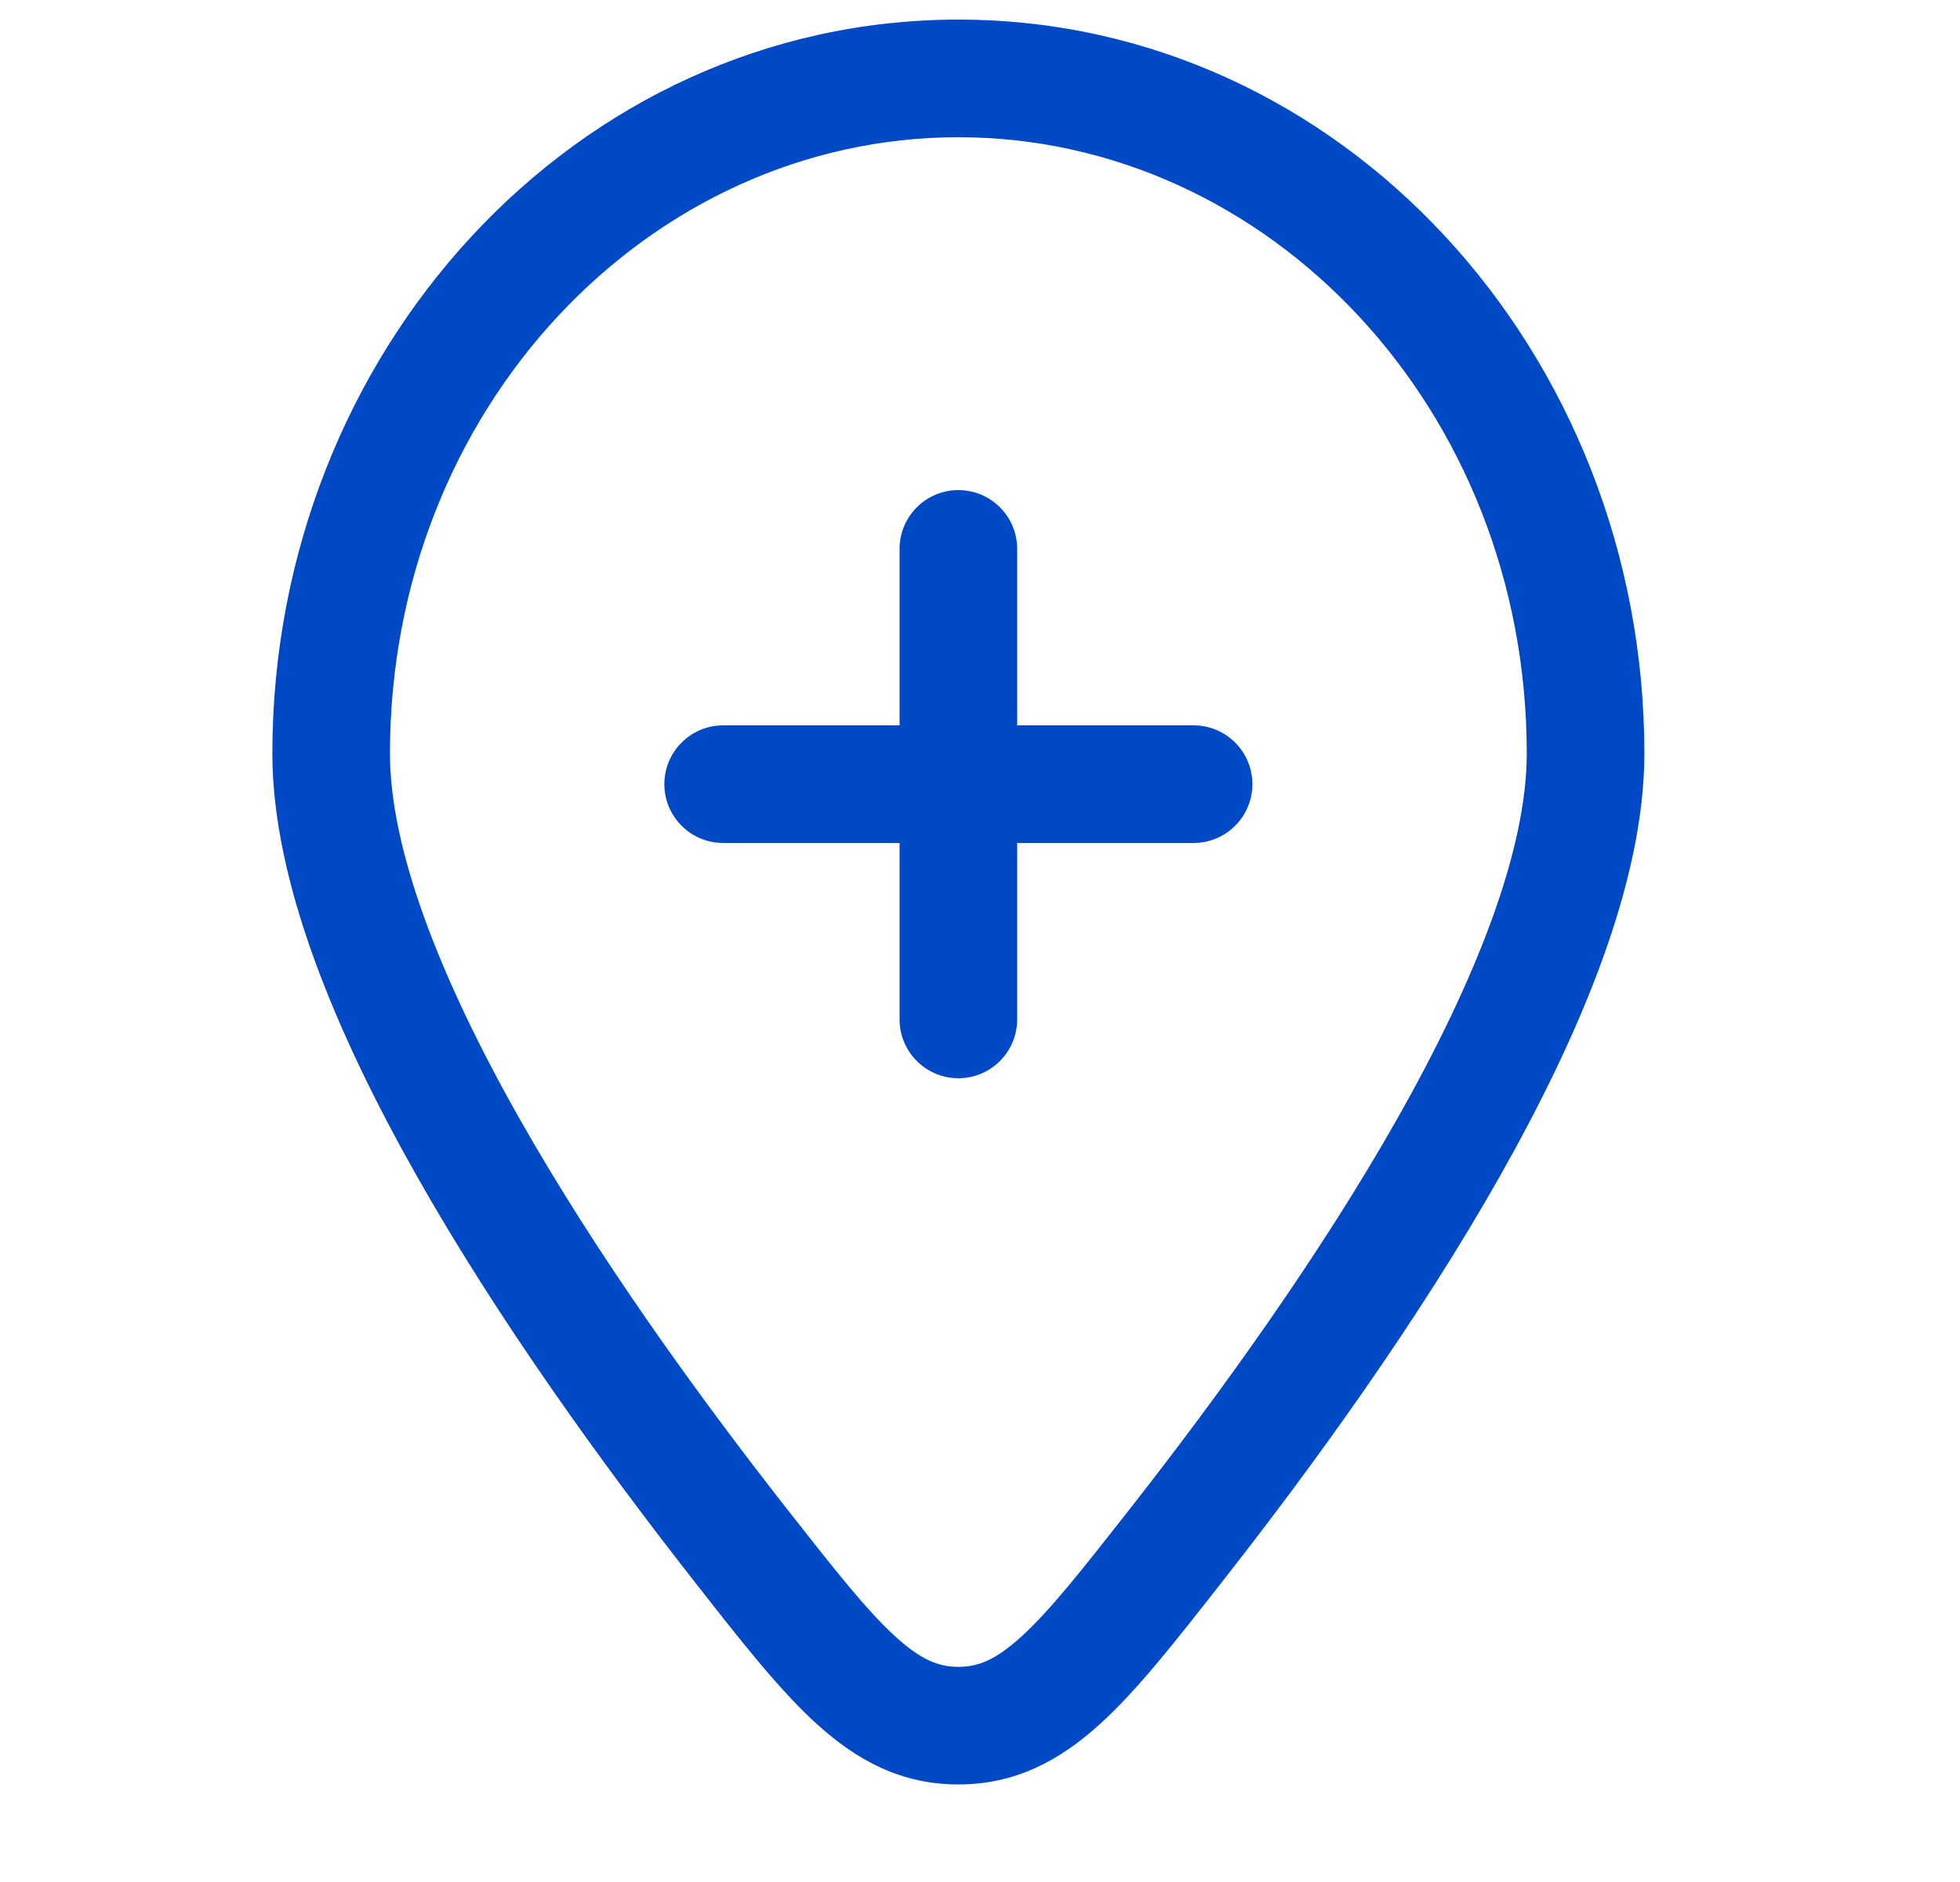 <svg width="25" height="24" viewBox="0 0 25 24" fill="none" xmlns="http://www.w3.org/2000/svg">
<path d="M15.005 19.701L14.415 19.238L15.005 19.701ZM9.444 19.701L8.853 20.163L9.444 19.701ZM12.224 22.006V21.256V22.006ZM9.224 9.25C8.81 9.25 8.474 9.586 8.474 10C8.474 10.414 8.81 10.75 9.224 10.75V9.25ZM15.224 10.75C15.639 10.75 15.974 10.414 15.974 10C15.974 9.586 15.639 9.25 15.224 9.25V10.75ZM11.474 13C11.474 13.414 11.81 13.75 12.224 13.75C12.639 13.75 12.974 13.414 12.974 13H11.474ZM12.974 7C12.974 6.586 12.639 6.25 12.224 6.25C11.81 6.25 11.474 6.586 11.474 7H12.974ZM19.474 9.609C19.474 10.835 18.835 12.476 17.828 14.256C16.838 16.006 15.559 17.779 14.415 19.238L15.595 20.163C16.762 18.676 18.092 16.837 19.134 14.995C20.159 13.181 20.974 11.249 20.974 9.609H19.474ZM10.034 19.238C8.89 17.779 7.611 16.006 6.621 14.256C5.614 12.476 4.974 10.835 4.974 9.609H3.474C3.474 11.249 4.289 13.181 5.315 14.995C6.357 16.837 7.687 18.676 8.853 20.163L10.034 19.238ZM4.974 9.609C4.974 5.216 8.271 1.75 12.224 1.75V0.25C7.341 0.25 3.474 4.493 3.474 9.609H4.974ZM12.224 1.75C16.178 1.75 19.474 5.216 19.474 9.609H20.974C20.974 4.493 17.108 0.25 12.224 0.25V1.75ZM14.415 19.238C13.796 20.027 13.389 20.543 13.024 20.874C12.691 21.176 12.469 21.256 12.224 21.256V22.756C12.953 22.756 13.519 22.45 14.032 21.984C14.513 21.548 15.009 20.911 15.595 20.163L14.415 19.238ZM8.853 20.163C9.439 20.911 9.936 21.548 10.417 21.984C10.93 22.45 11.495 22.756 12.224 22.756V21.256C11.98 21.256 11.758 21.176 11.425 20.874C11.06 20.543 10.653 20.027 10.034 19.238L8.853 20.163ZM9.224 10.75H15.224V9.25H9.224V10.75ZM12.974 13L12.974 7H11.474L11.474 13H12.974Z" fill="#0049C6"/>
</svg>
